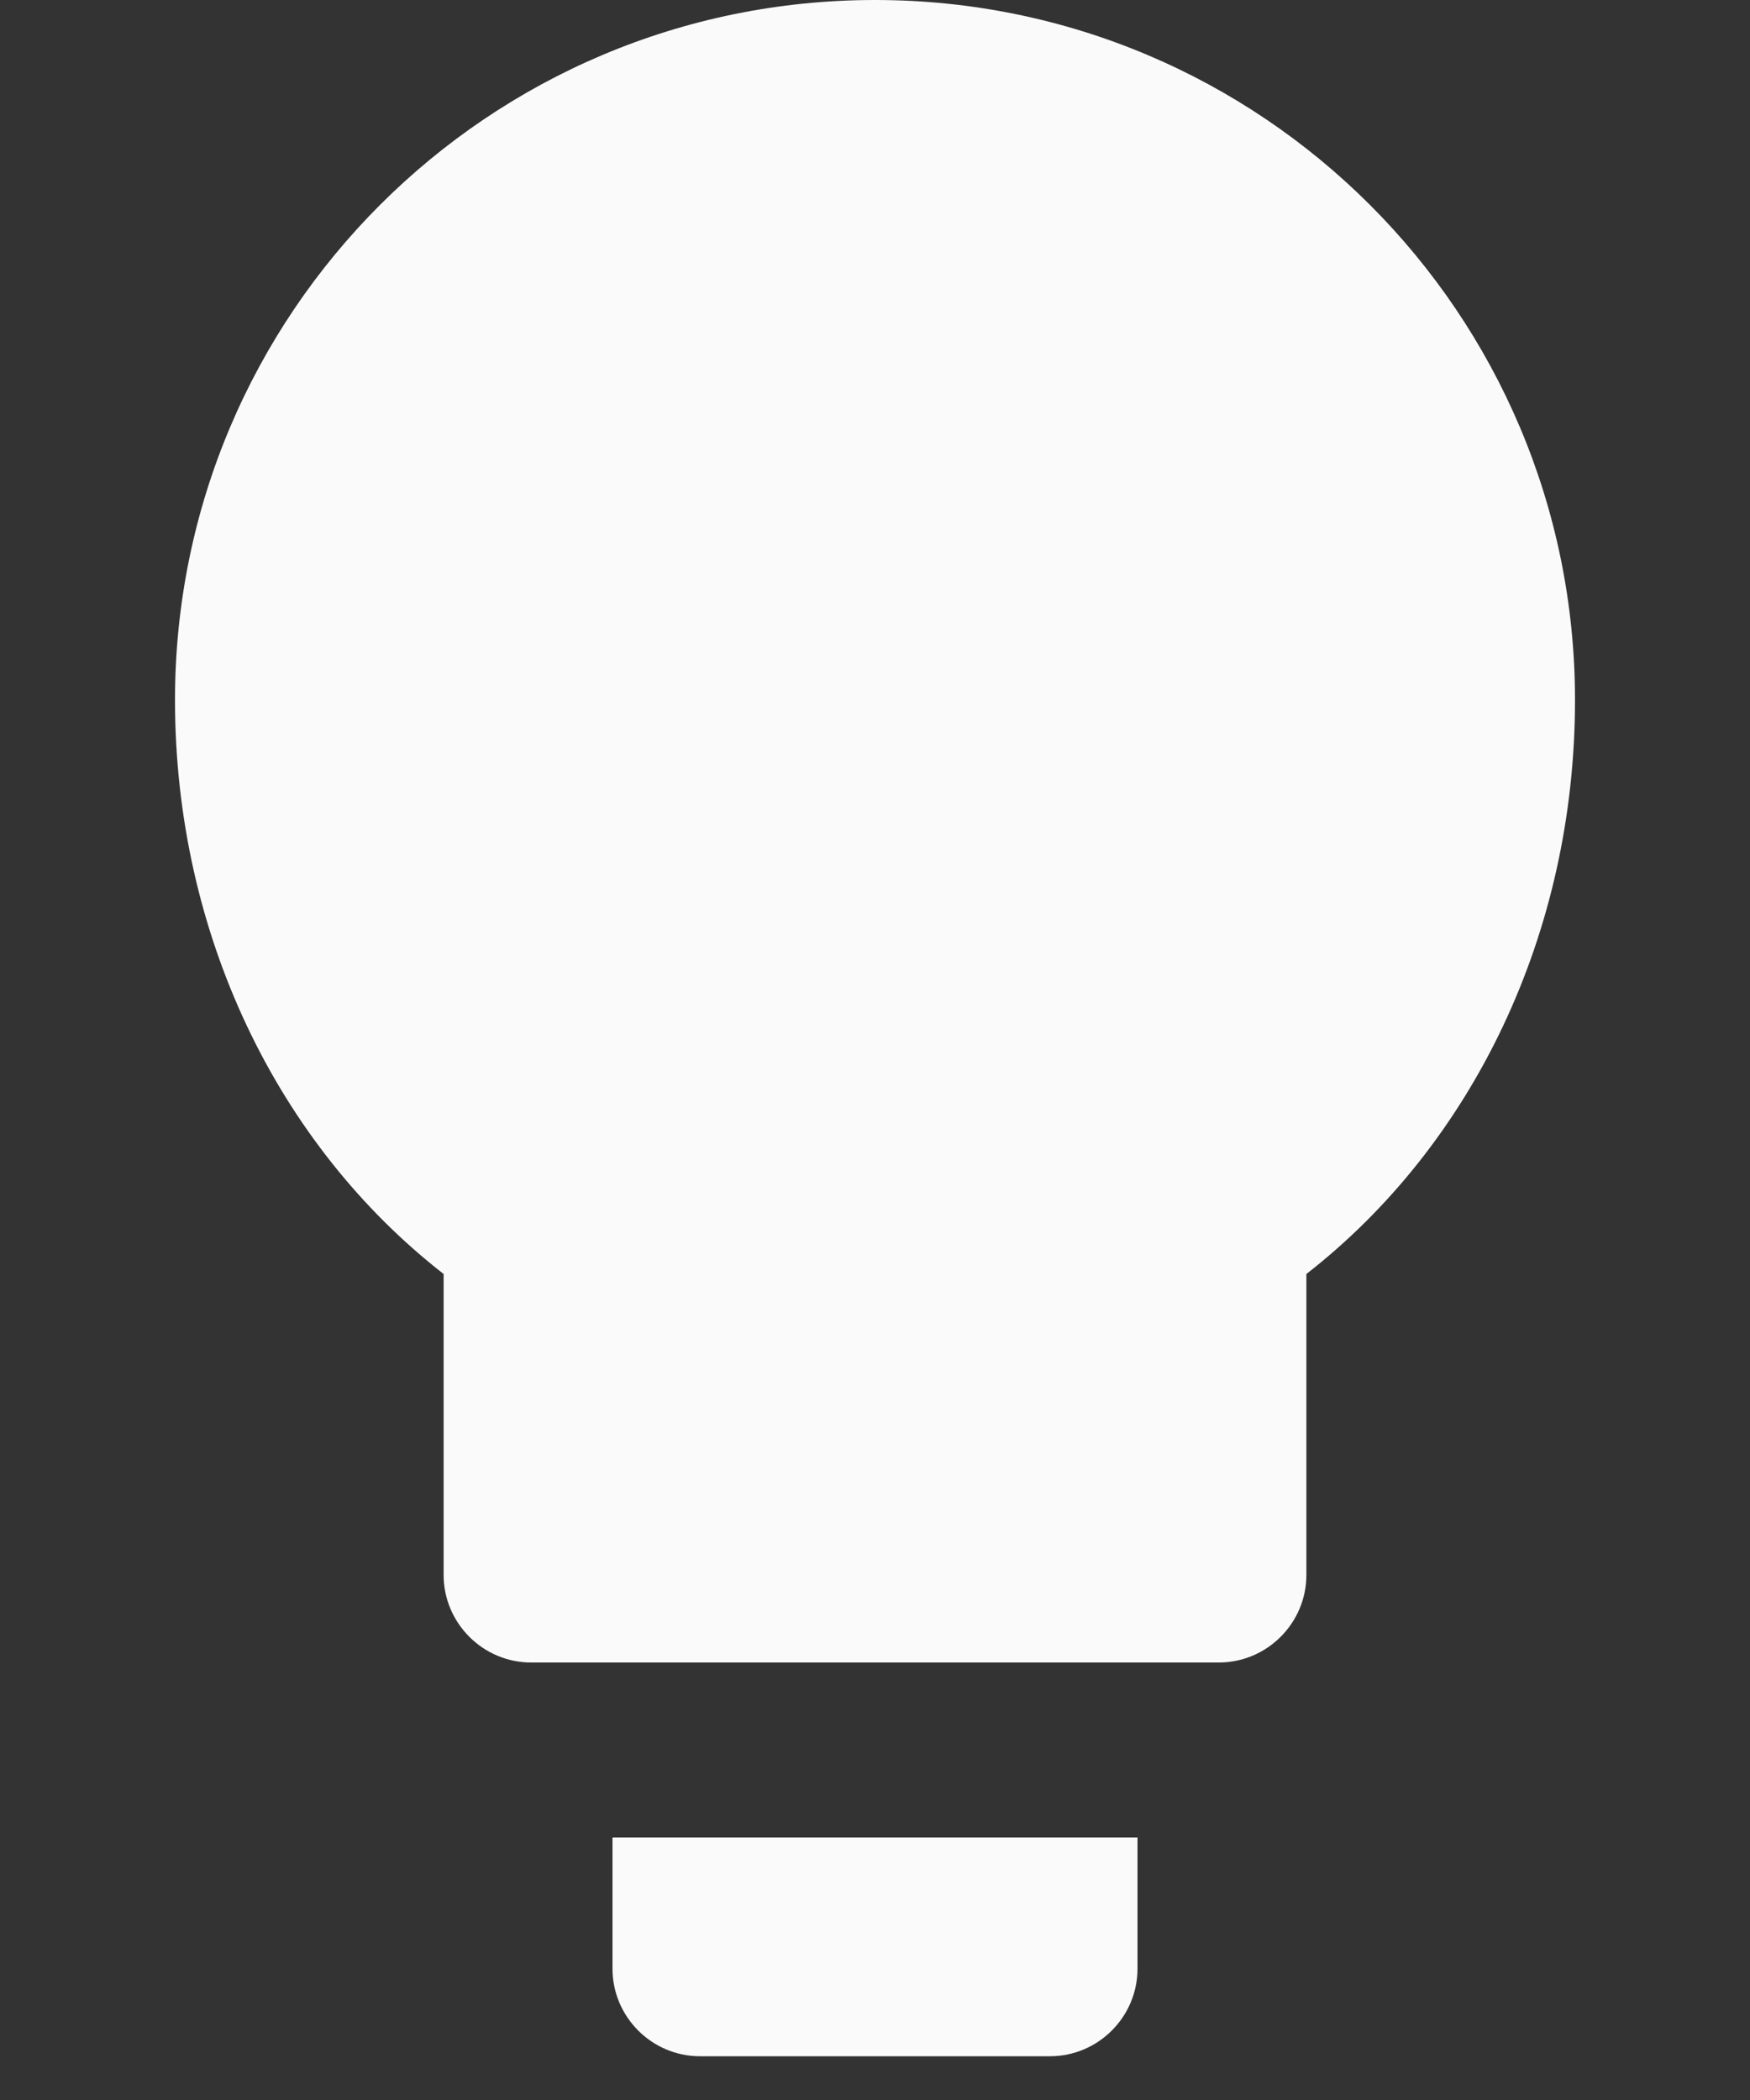 <svg width="20" height="24" viewBox="0 0 20 24" fill="none" xmlns="http://www.w3.org/2000/svg">
    <rect x="0" y="0" width="20" height="24" fill="#333333" stroke="none"/>
    <path d="M10 0C5.58 0 2 3.58 2 8C2 10.67 3.17 13.08 5.07 14.56V18C5.07 18.55 5.52 19 6.07 19H13.93C14.48 19 14.93 18.55 14.93 18V14.56C16.83 13.08 18 10.67 18 8C18 3.58 14.42 0 10 0ZM13 21H7V22.5C7 23.05 7.45 23.5 8 23.5H12C12.55 23.5 13 23.05 13 22.5V21Z" fill="#FAFAFA"/>
</svg>

